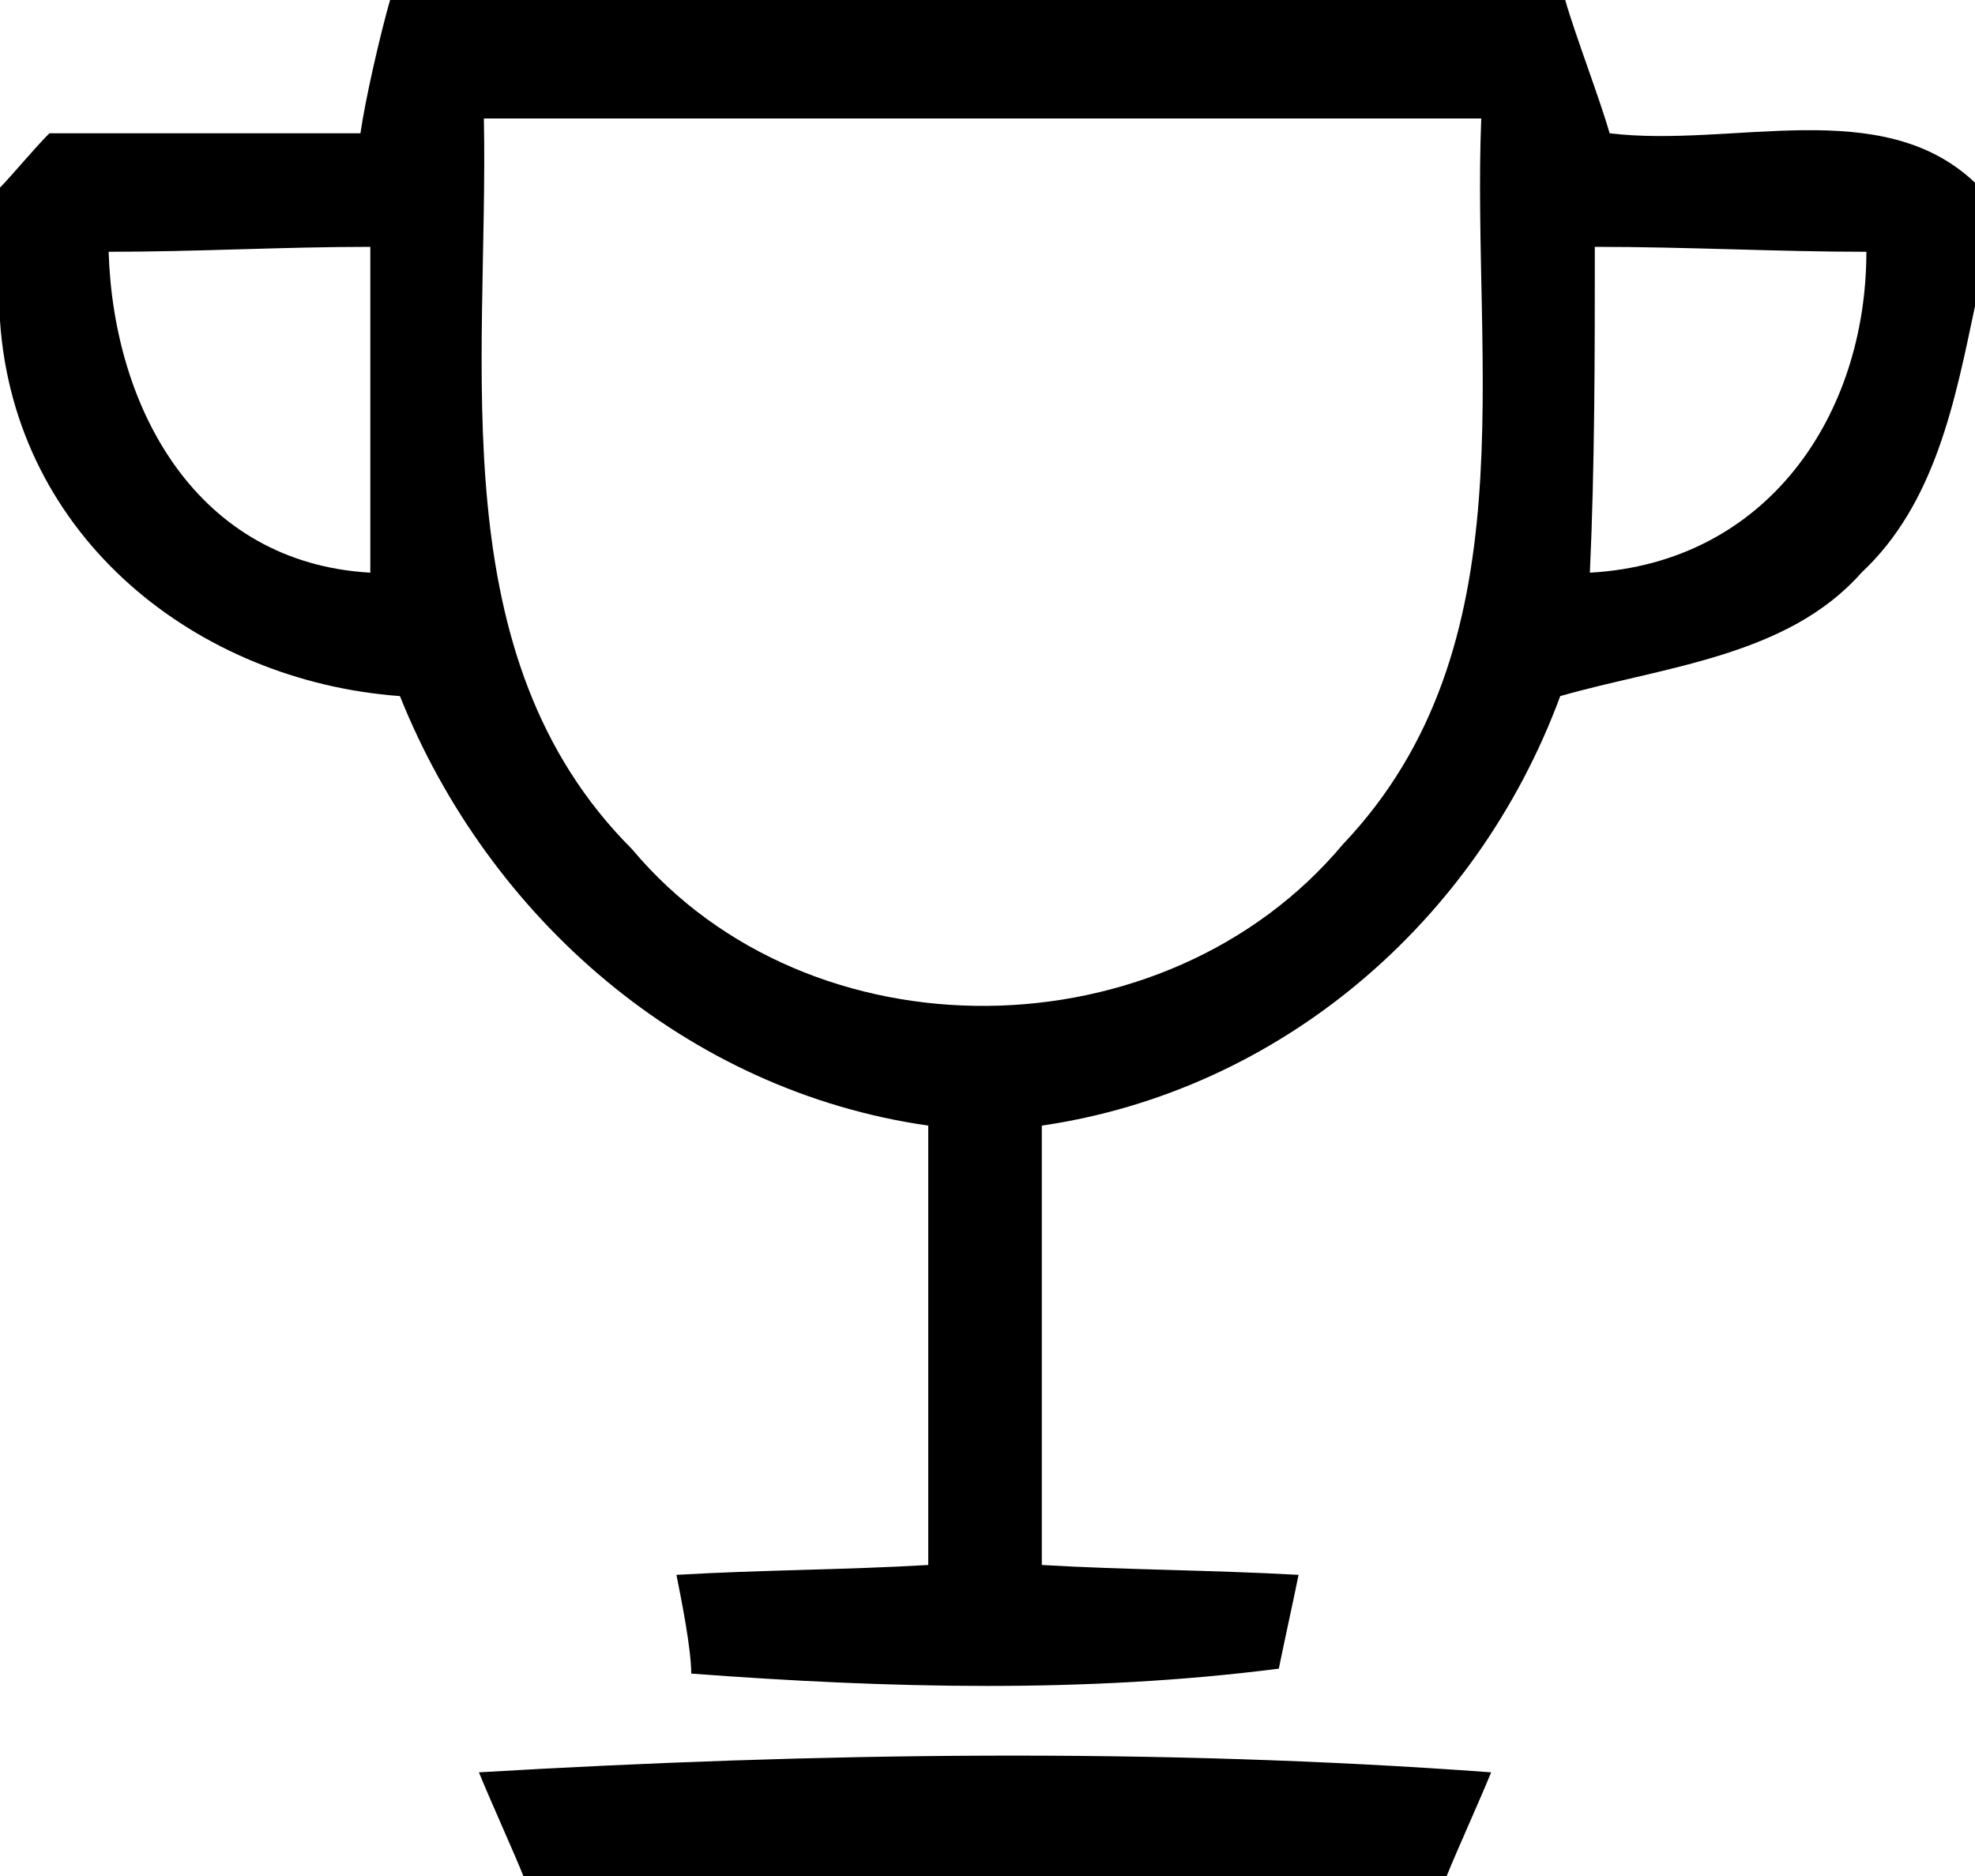 <svg xmlns="http://www.w3.org/2000/svg" width="40" height="38" viewBox="0 0 40 38" version="1.1">
	<path d="M7.9 0L31.7 0C31.9 0.7 32.4 2 32.6 2.7 35.1 3 38.1 1.9 40 3.7L40 6.2C39.6 8.1 39.2 10.2 37.7 11.6 36.2 13.3 33.7 13.5 31.6 14.1 29.9 18.7 25.9 22.1 21.1 22.8 21.1 25.8 21.1 28.7 21.1 31.7 22.8 31.8 24.5 31.8 26.3 31.9 26.2 32.4 26 33.3 25.9 33.8 22 34.3 18 34.2 14 33.9 14 33.4 13.8 32.4 13.7 31.9 15.4 31.8 17.1 31.8 18.8 31.7 18.8 28.7 18.8 25.8 18.8 22.8 13.9 22.1 9.9 18.6 8.1 14.1 4 13.8 0.3 10.9 0 6.5L0 3.8C0.2 3.6 0.7 3 1 2.7 3.1 2.7 5.2 2.7 7.3 2.7 7.4 2 7.7 0.7 7.9 0M9.8 2.4C9.9 7.4 8.9 13.3 12.8 17.2 16.4 21.5 23.6 21.4 27.2 17.1 31 13.1 29.8 7.4 30 2.4 23.3 2.4 16.6 2.4 9.8 2.4M2.2 5.1C2.3 8.3 4 11.4 7.5 11.6 7.5 9.4 7.5 7.2 7.5 5 5.7 5 4 5.1 2.2 5.1M32.3 5C32.3 7.2 32.3 9.4 32.2 11.6 35.8 11.4 37.8 8.4 37.8 5.1 36 5.1 34.2 5 32.3 5ZM9.7 35.9C16.5 35.5 23.4 35.4 30.2 35.9 30 36.4 29.5 37.5 29.3 38L10.6 38C10.4 37.5 9.9 36.4 9.7 35.9Z"/>
</svg>